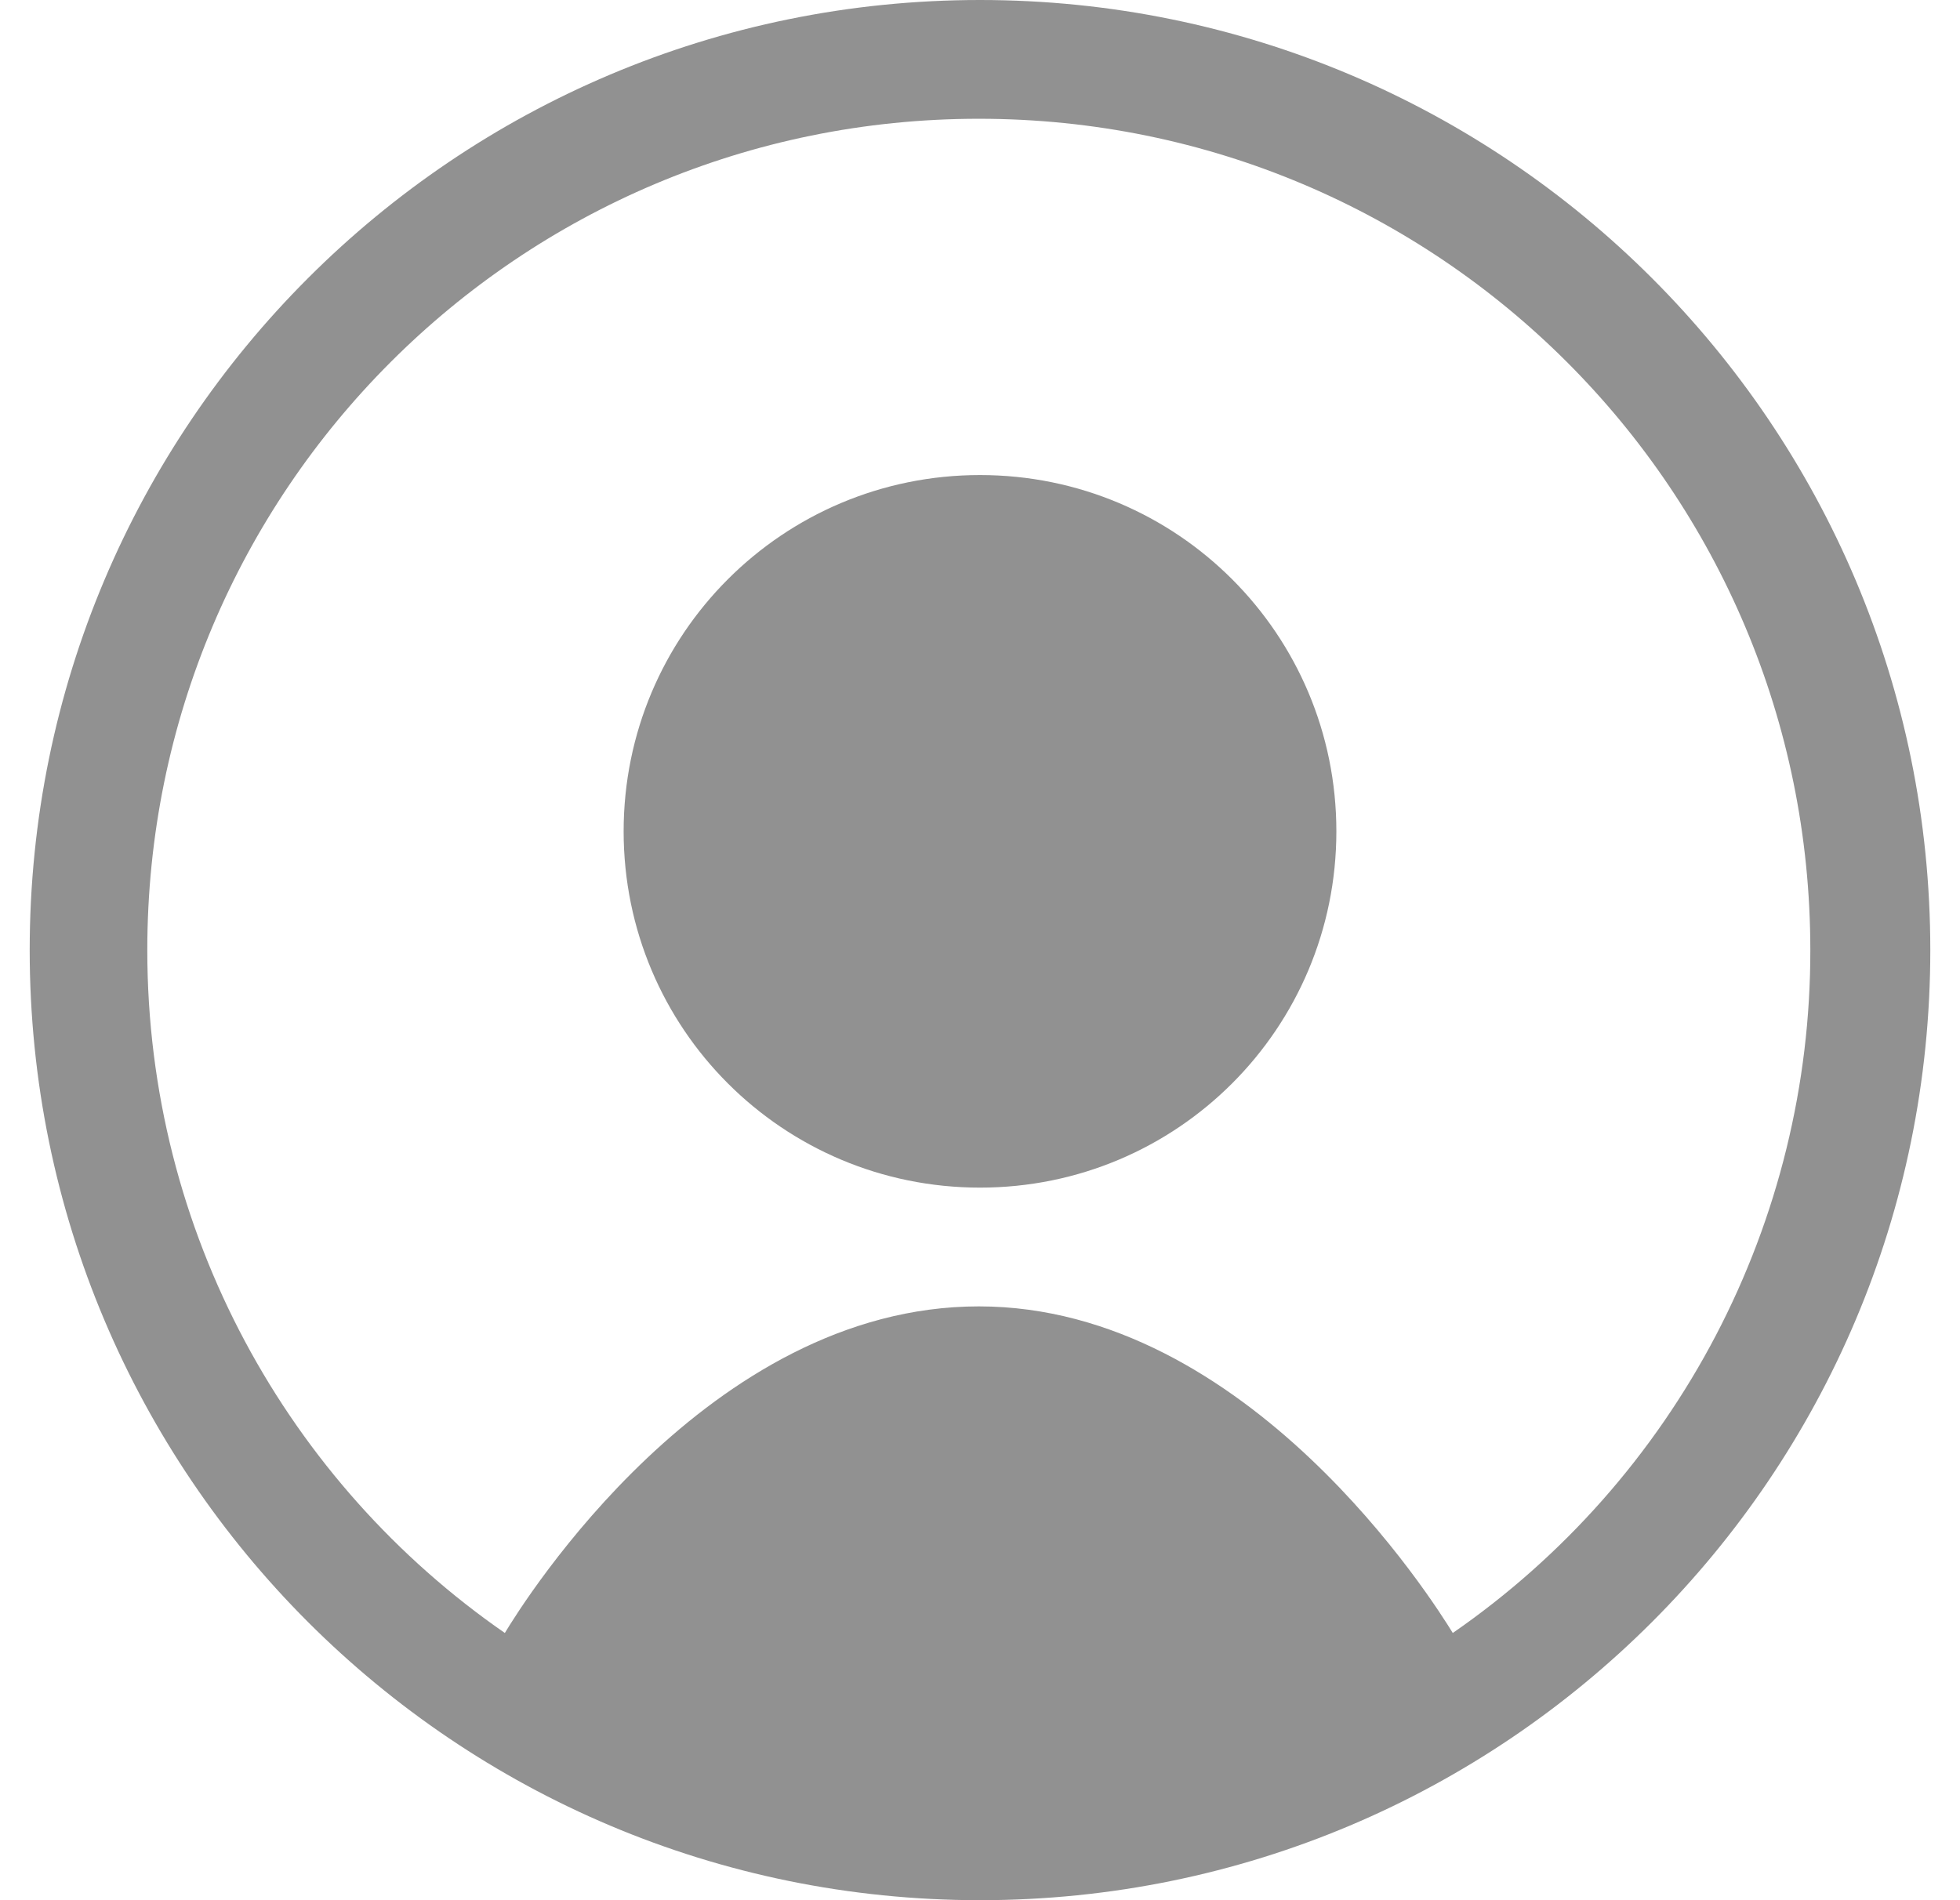 <svg width="33" height="32" viewBox="0 0 33 32" fill="none" xmlns="http://www.w3.org/2000/svg">
<g clip-path="url(#clip0_32952_68680)">
<path d="M22.5 14C22.5 17.32 19.82 20 16.5 20C13.18 20 10.5 17.32 10.5 14C10.5 10.68 13.18 8 16.5 8C19.82 8 22.5 10.68 22.5 14Z" fill="#919191"/>
<path fill-rule="evenodd" clip-rule="evenodd" d="M32.5 16C32.5 24.84 25.34 32 16.5 32C7.66 32 0.5 24.84 0.5 16C0.5 7.16 7.66 0 16.5 0C25.34 0 32.5 7.16 32.5 16ZM8.5 27.5C8.82 26.968 11.92 22 16.48 22C21.02 22 24.14 26.98 24.46 27.5C26.32 26.214 27.839 24.495 28.888 22.492C29.936 20.489 30.483 18.261 30.48 16C30.48 8.26 24.22 2 16.48 2C8.74 2 2.48 8.26 2.48 16C2.48 20.76 4.86 24.98 8.5 27.5Z" fill="#919191"/>
</g>
<defs>
<clipPath id="clip0_32952_68680">
<rect width="32" height="32" fill="white" transform="translate(0.5)"/>
</clipPath>
</defs>
</svg>
